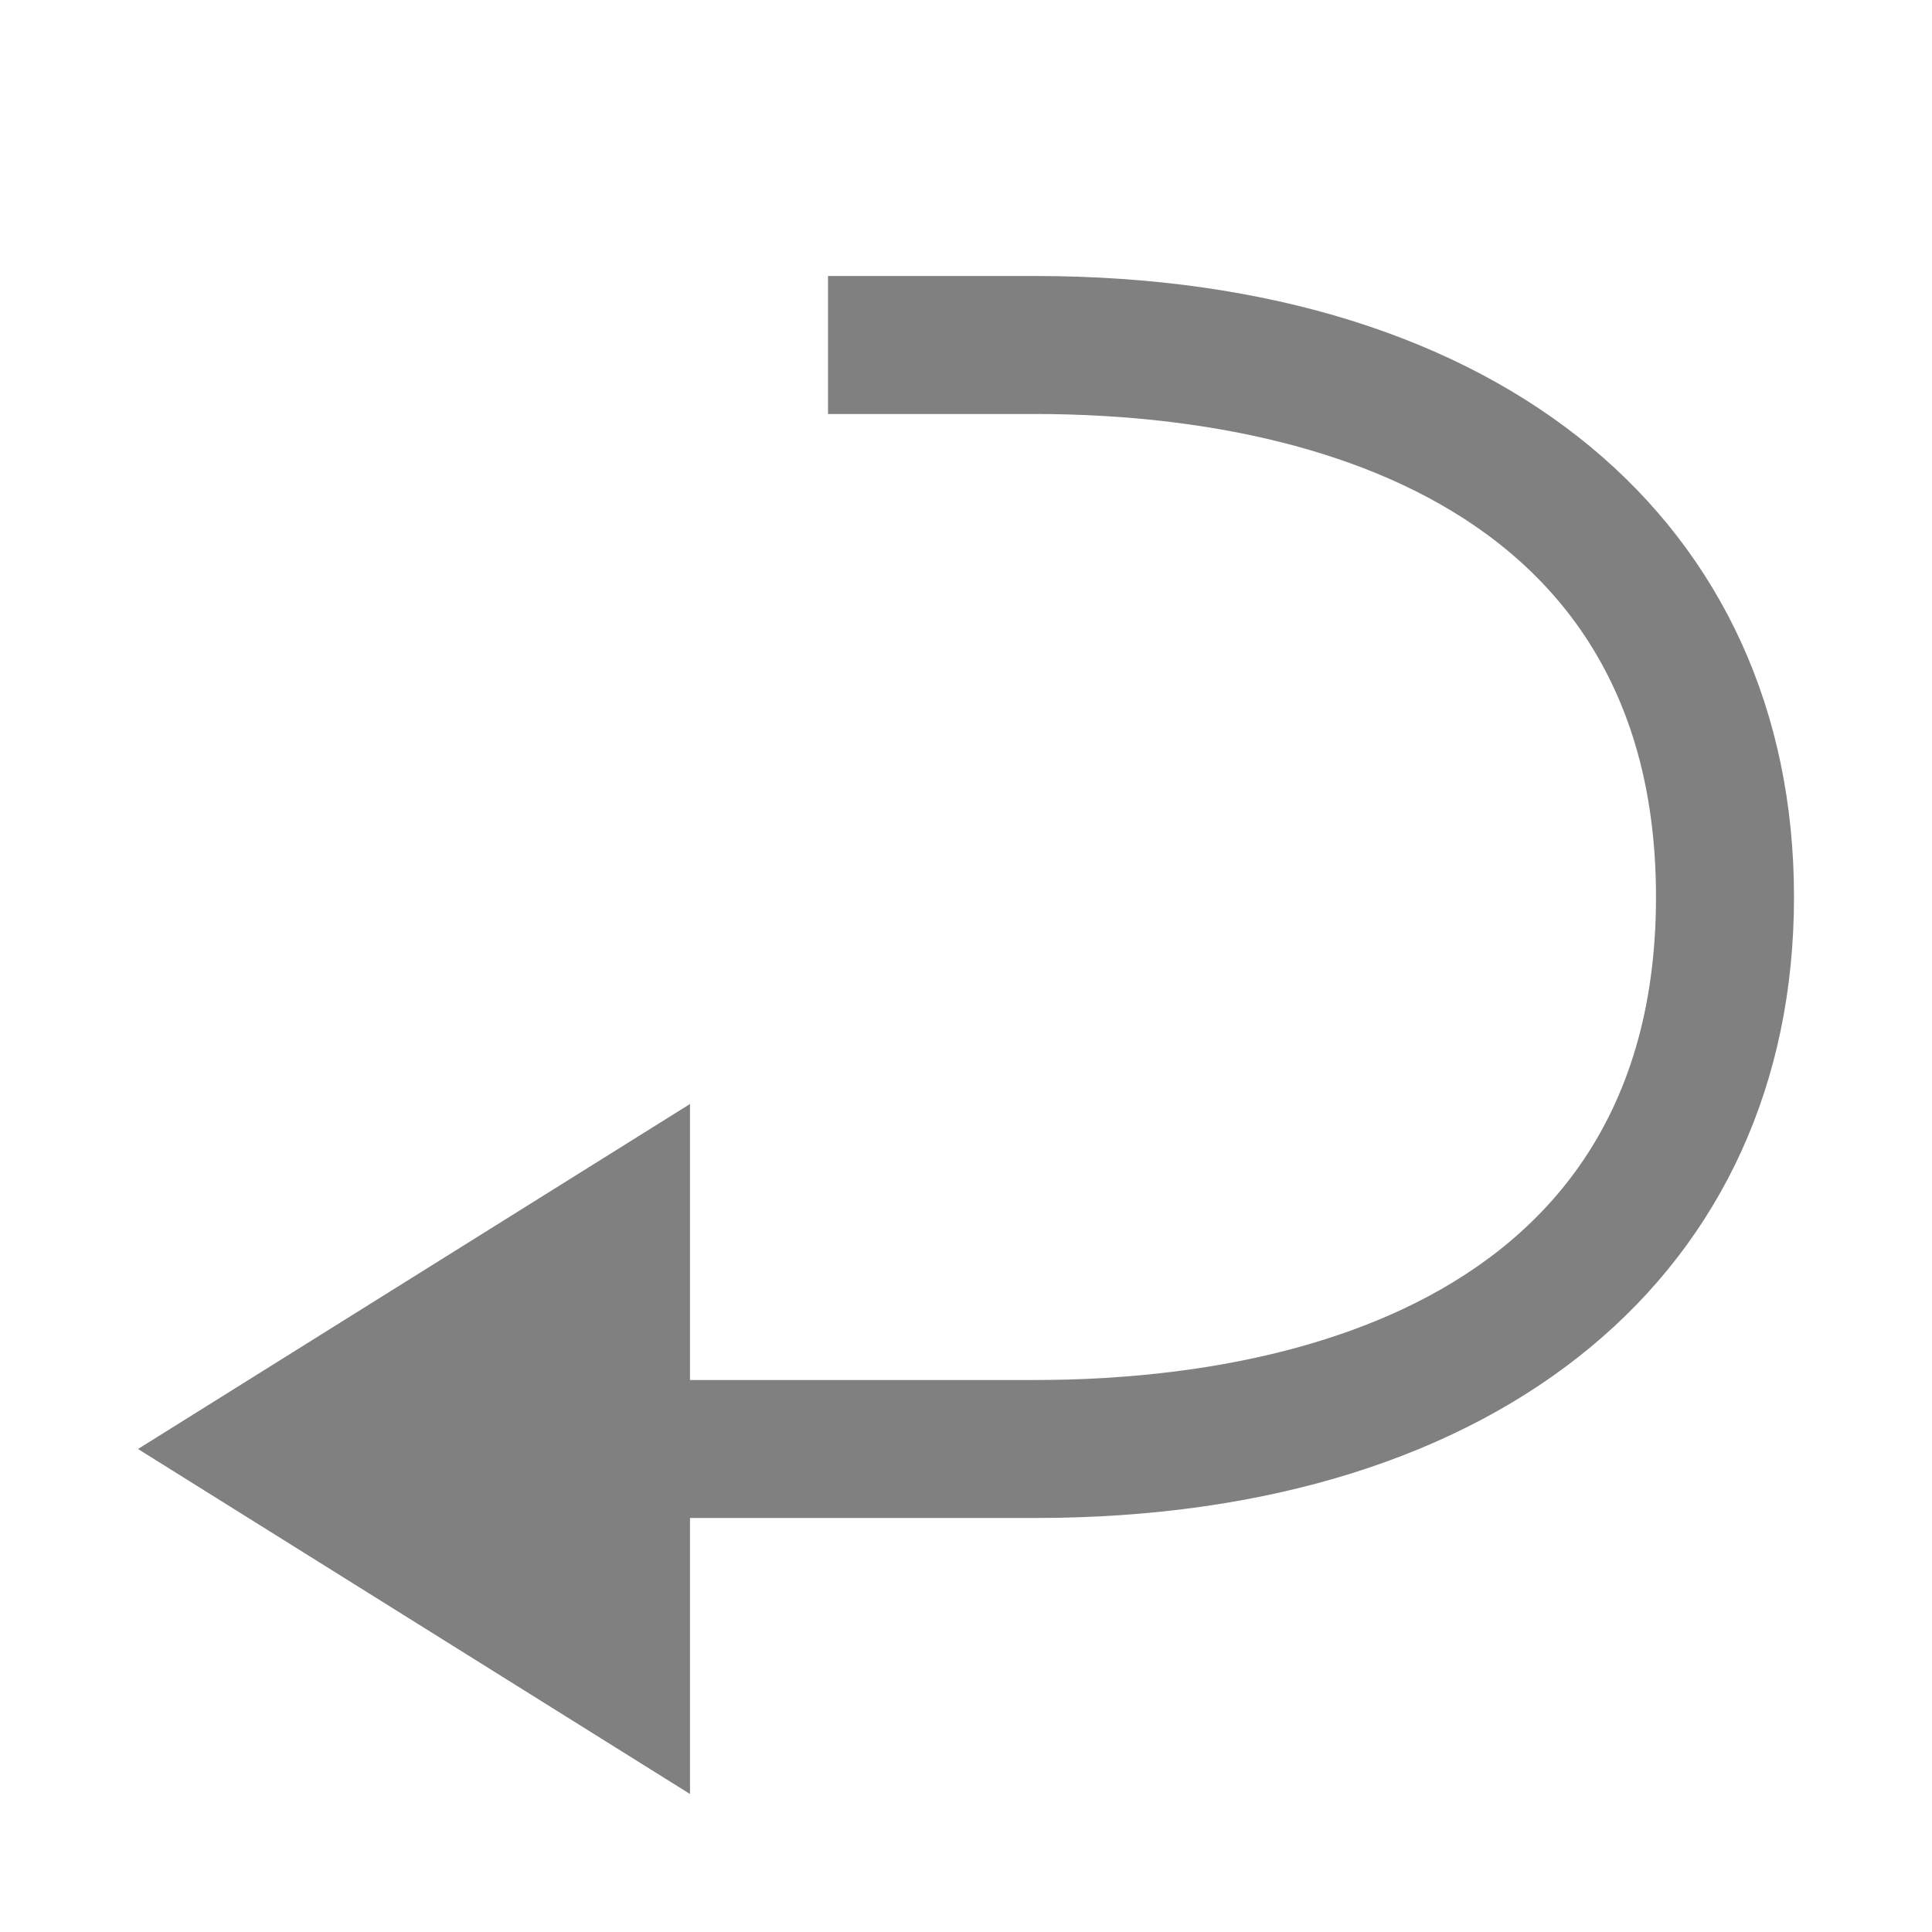<?xml version="1.0" encoding="utf-8"?>
<!-- Generator: Adobe Illustrator 21.0.0, SVG Export Plug-In . SVG Version: 6.00 Build 0)  -->
<svg version="1.1" id="方向" xmlns="http://www.w3.org/2000/svg" xmlns:xlink="http://www.w3.org/1999/xlink" x="0px" y="0px"
	 viewBox="0 0 14 14" style="enable-background:new 0 0 14 14;" xml:space="preserve">
<style type="text/css">
	.st0{fill:#808080;}
</style>
<title>14</title>
<g id="_14">
	<path id="_14-2" class="st0" d="M1,10.5L5,13v-2h2.5c3.4,0,5.5-1.8,5.5-4.5S10.9,2,7.5,2H6v1h1.5C8.6,3,12,3.2,12,6.5
		S8.6,10,7.5,10H5V8L1,10.5z"/>
</g>
</svg>
